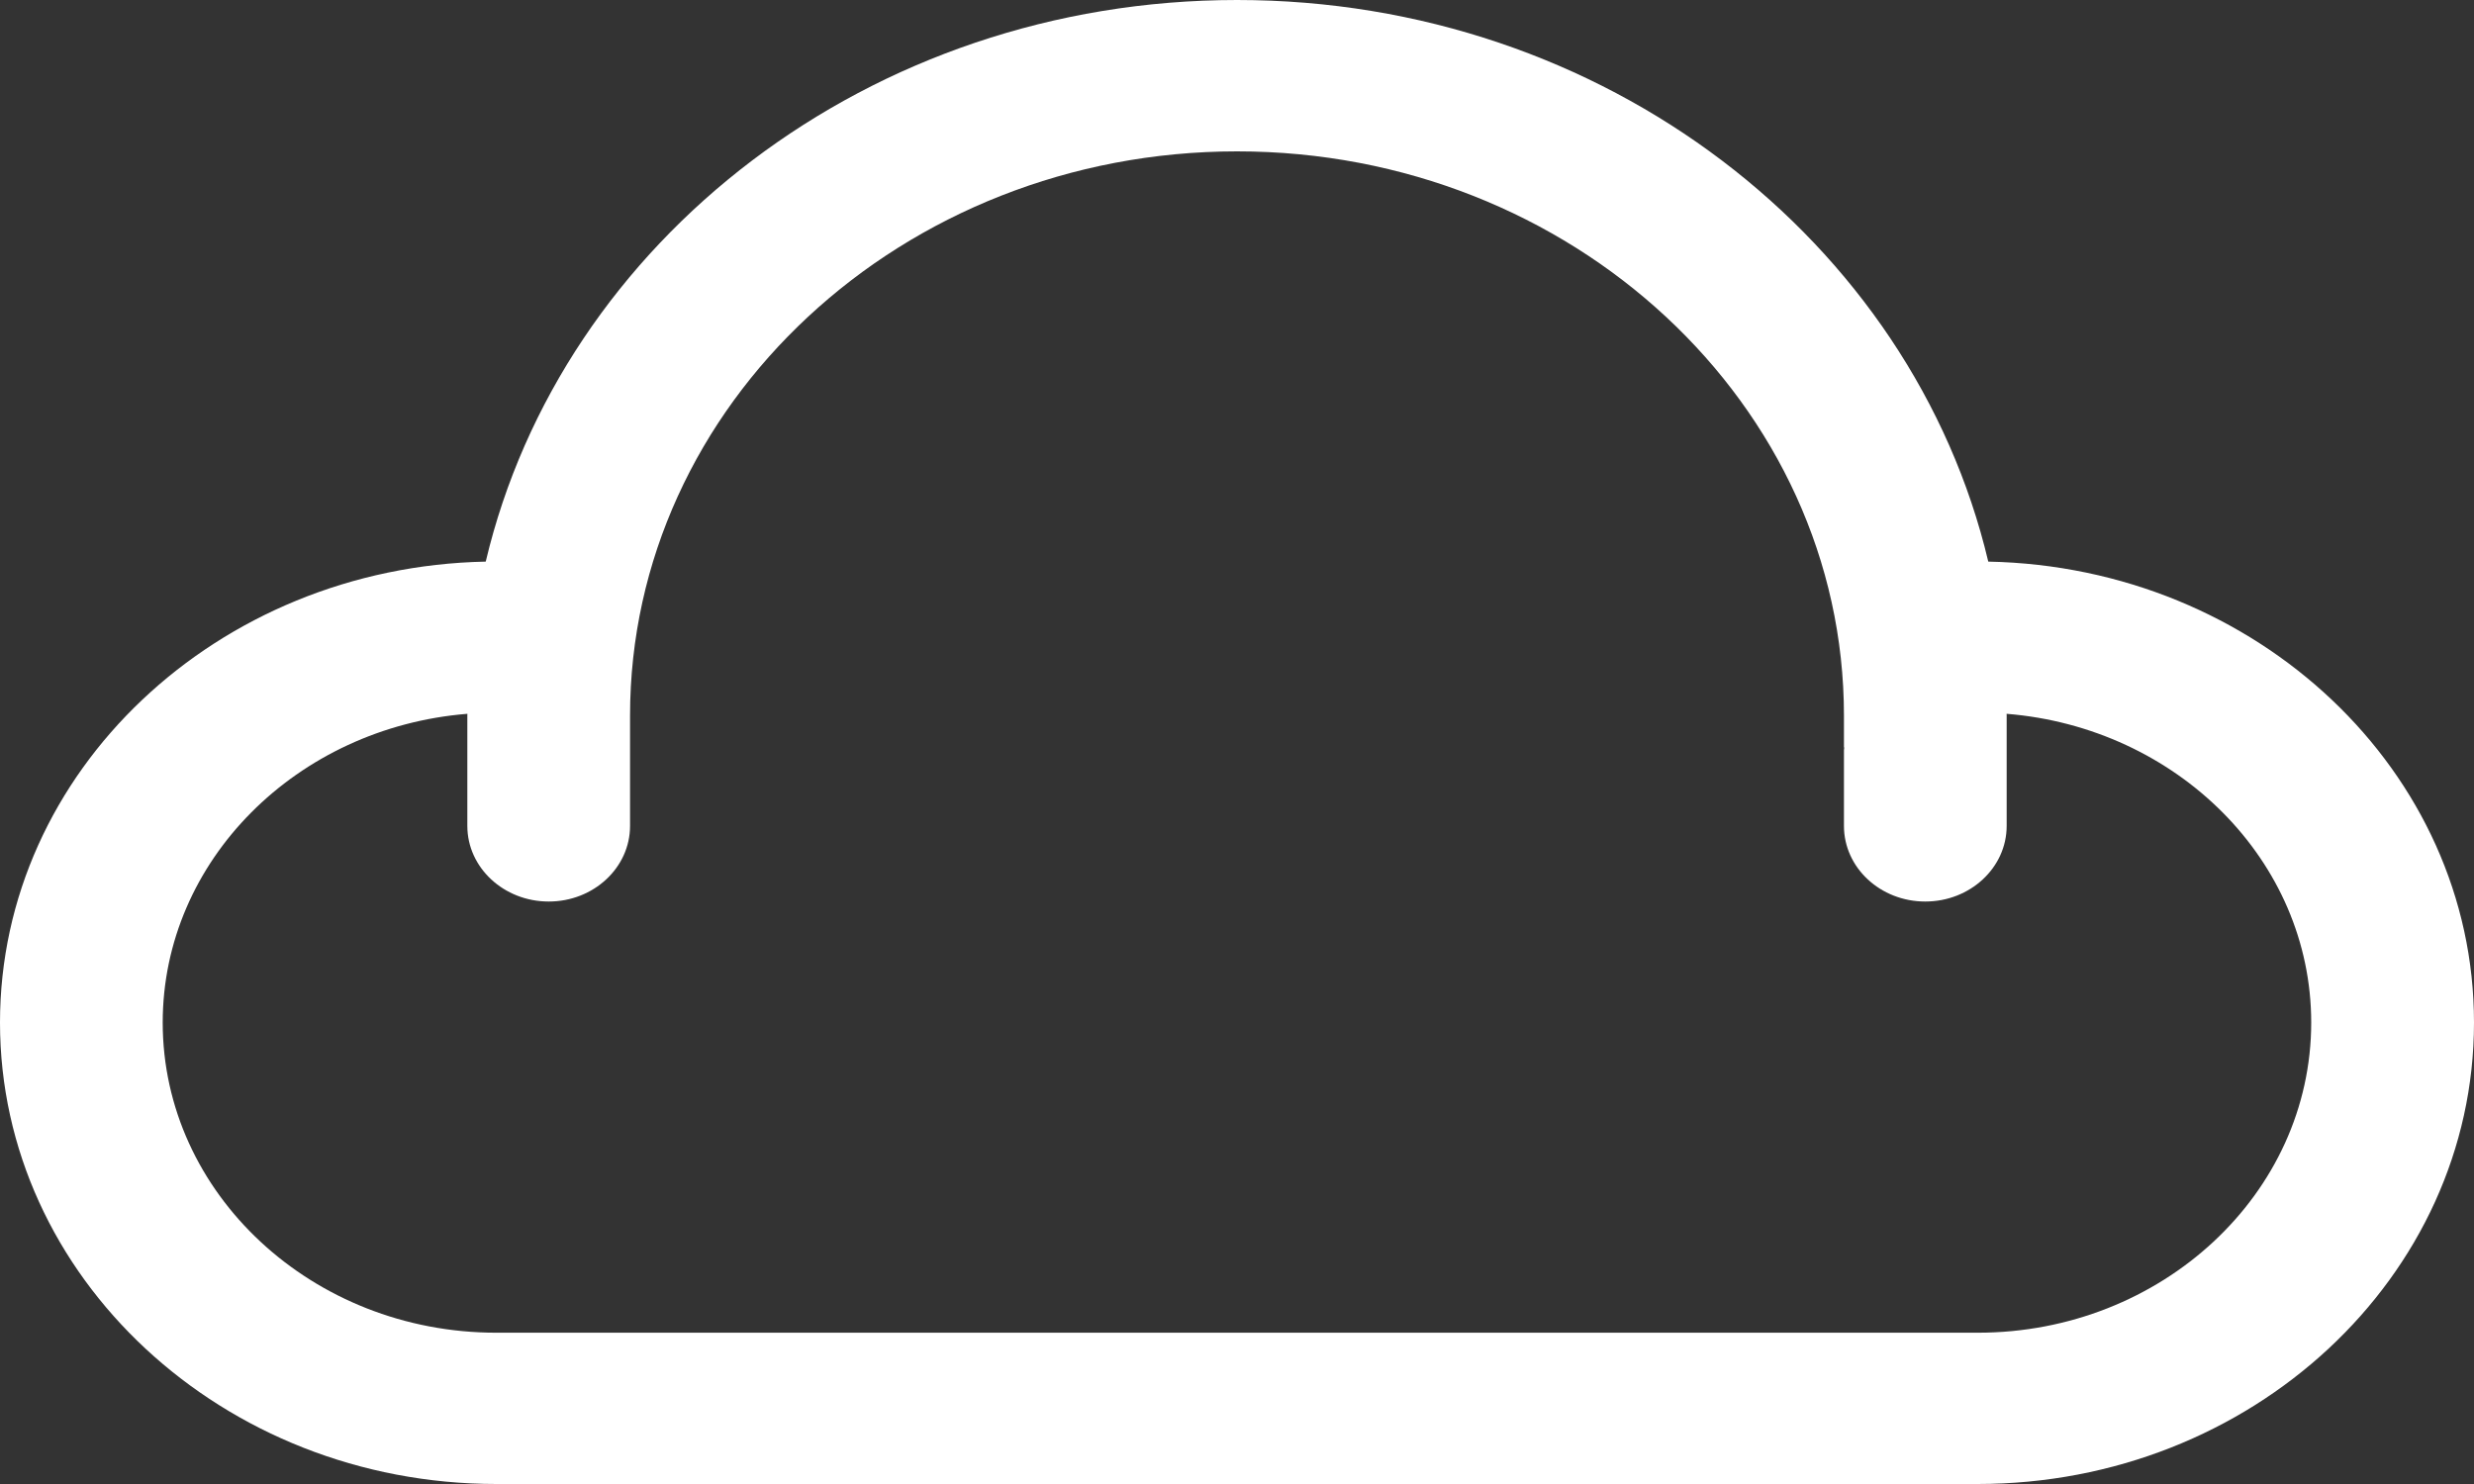 <svg width="30" height="18" viewBox="0 0 30 18" fill="none" xmlns="http://www.w3.org/2000/svg">
<rect x="0" y="0" width="30" height="18" fill="#333333" stroke="none"/>
<path d="M24.11 6.812C23.189 2.922 19.456 0 15.001 0C10.544 0 6.811 2.922 5.89 6.812C2.632 6.877 0 9.357 0 12.403C0 15.489 2.7 18 6.019 18H23.982C27.301 18 30 15.489 30 12.403C30 9.357 27.369 6.876 24.11 6.812ZM23.982 16.165H6.019C3.788 16.165 1.973 14.477 1.973 12.403C1.973 10.439 3.601 8.824 5.668 8.658C5.668 8.666 5.667 8.673 5.667 8.68V9.1V9.825V10.018C5.667 10.524 6.109 10.935 6.654 10.935C7.199 10.935 7.64 10.524 7.64 10.018V9.856V9.1V8.68C7.64 4.906 10.941 1.836 15.001 1.836C19.058 1.836 22.36 4.906 22.36 8.68V9.066C22.361 9.066 22.362 9.066 22.364 9.066C22.363 9.078 22.36 9.089 22.36 9.1V10.018C22.36 10.524 22.801 10.935 23.346 10.935C23.891 10.935 24.333 10.524 24.333 10.018V9.389V9.1V8.68C24.333 8.673 24.332 8.666 24.332 8.658C26.398 8.824 28.026 10.439 28.026 12.403C28.026 14.478 26.212 16.165 23.982 16.165Z" fill="white"/>
</svg>
